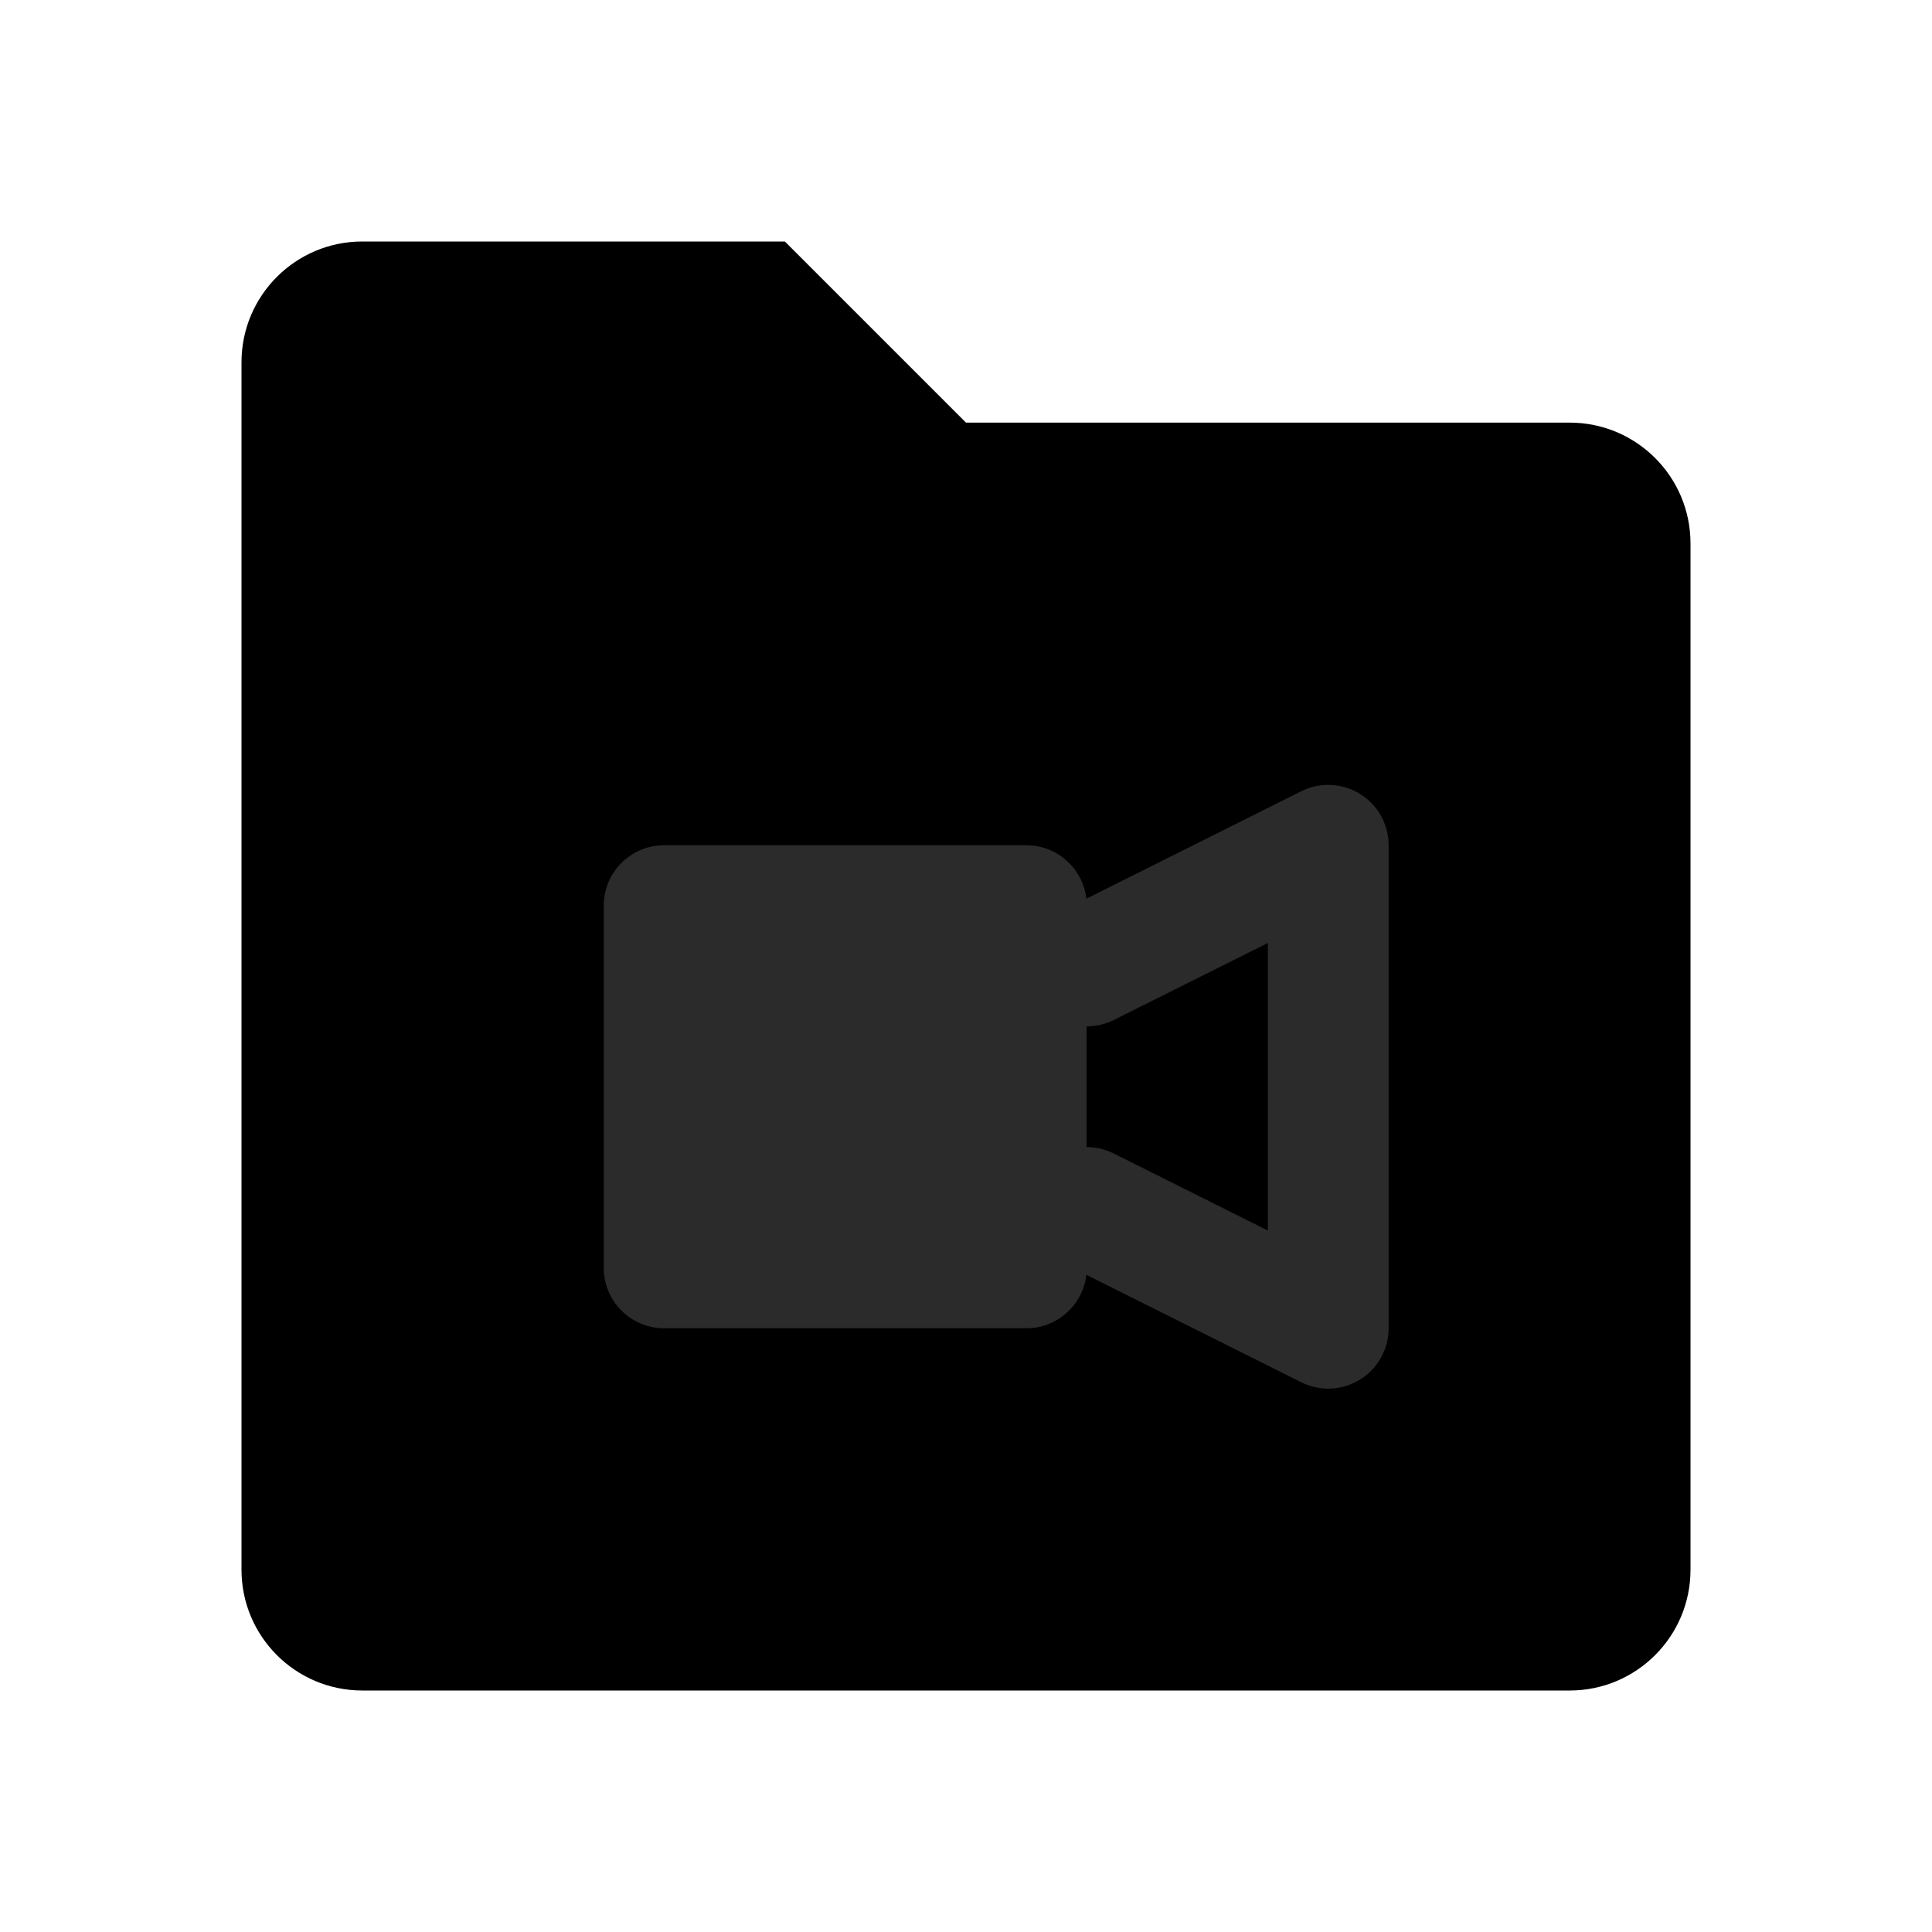 <?xml version="1.0" encoding="UTF-8"?>
<svg xmlns="http://www.w3.org/2000/svg" width="16" height="16" viewBox="0 0 16 16">
  <path d="M2 3C2 2.448 2.448 2 3 2H6.5L8 3.5H13C13.552 3.5 14 3.948 14 4.5V13C14 13.552 13.552 14 13 14H3C2.448 14 2 13.552 2 13V3Z" fill="currentColor"/>
  <path d="M5 7.5C5 7.224 5.224 7 5.5 7H8.5C8.776 7 9 7.224 9 7.5V10.5C9 10.776 8.776 11 8.5 11H5.5C5.224 11 5 10.776 5 10.5V7.5Z" fill="#2B2B2B"/>
  <path d="M9 8L11 7V11L9 10" stroke="#2B2B2B" stroke-width="1" stroke-linecap="round" stroke-linejoin="round"/>
</svg> 